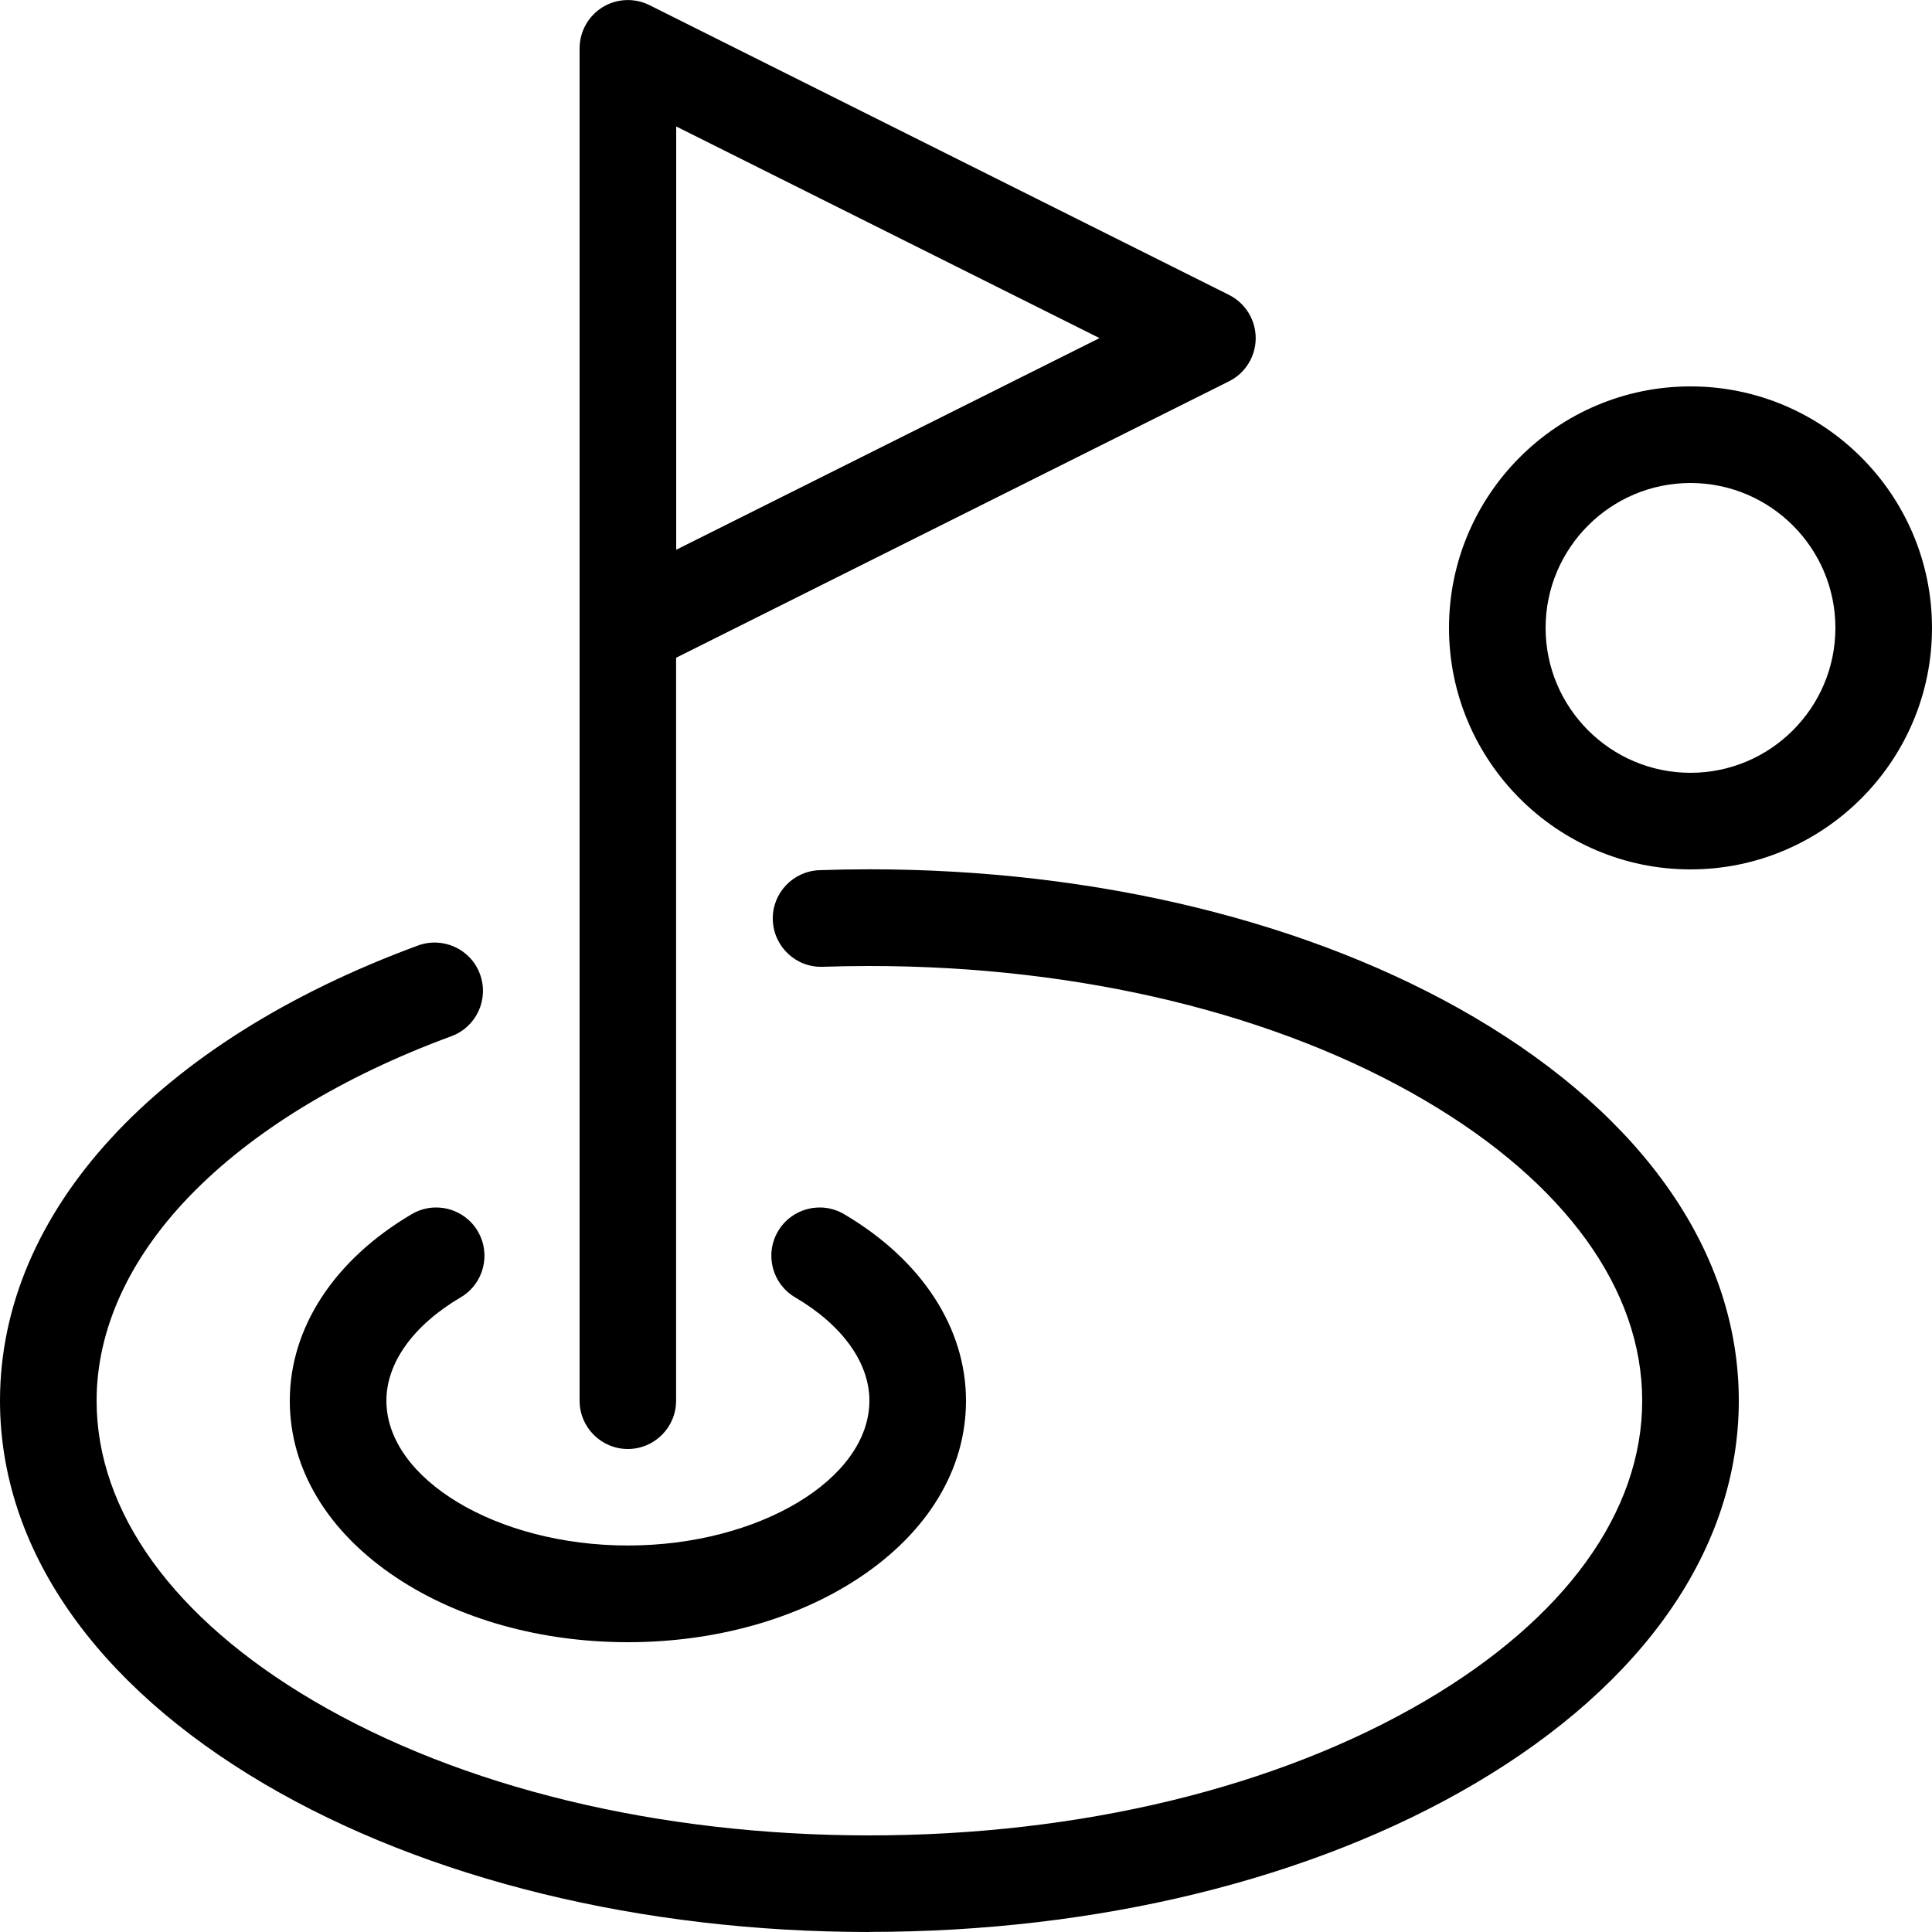 <!-- Generated by IcoMoon.io -->
<svg version="1.1" xmlns="http://www.w3.org/2000/svg" width="20" height="20" viewBox="0 0 20 20">
<path d="M17.5 9c-1.378 0-2.5-1.122-2.5-2.5s1.122-2.5 2.5-2.5 2.5 1.122 2.5 2.5-1.122 2.5-2.5 2.5zM17.5 5c-0.827 0-1.5 0.673-1.5 1.5s0.673 1.5 1.5 1.5 1.5-0.673 1.5-1.5-0.673-1.5-1.5-1.5z"></path>
<path d="M6.5 17c-0.899 0-1.751-0.238-2.399-0.67-0.71-0.473-1.101-1.123-1.101-1.83 0-0.755 0.46-1.459 1.262-1.931 0.238-0.14 0.544-0.061 0.684 0.177s0.061 0.544-0.177 0.684c-0.489 0.288-0.769 0.677-0.769 1.069 0 0.813 1.145 1.5 2.5 1.5s2.5-0.687 2.5-1.5c0-0.392-0.28-0.782-0.769-1.069-0.238-0.14-0.317-0.446-0.177-0.684s0.447-0.317 0.684-0.177c0.802 0.472 1.262 1.176 1.262 1.931 0 0.707-0.391 1.357-1.101 1.83-0.648 0.432-1.5 0.67-2.399 0.67z"></path>
<path d="M6.5 15c-0.276 0-0.5-0.224-0.5-0.5v-7.989c-0-0.007-0-0.014 0-0.021v-5.99c0-0.173 0.090-0.334 0.237-0.425s0.331-0.099 0.486-0.022l6 3c0.169 0.085 0.276 0.258 0.276 0.447s-0.107 0.363-0.276 0.447l-5.724 2.862v7.691c0 0.276-0.224 0.5-0.5 0.5zM7 1.309v4.382l4.382-2.191-4.382-2.191z"></path>
<path d="M9 20c-2.358 0-4.583-0.545-6.264-1.533-1.764-1.038-2.736-2.447-2.736-3.967 0-1.954 1.618-3.715 4.327-4.712 0.259-0.095 0.547 0.037 0.642 0.297s-0.038 0.547-0.297 0.642c-1.13 0.416-2.068 0.989-2.713 1.659-0.628 0.652-0.959 1.383-0.959 2.114 0 1.151 0.797 2.254 2.243 3.105 1.53 0.9 3.574 1.395 5.757 1.395s4.227-0.496 5.757-1.395c1.447-0.851 2.243-1.953 2.243-3.105s-0.797-2.254-2.243-3.105c-1.53-0.9-3.574-1.395-5.757-1.395-0.161 0-0.323 0.003-0.483 0.008-0.276 0.010-0.507-0.207-0.517-0.483s0.207-0.507 0.483-0.517c0.171-0.006 0.345-0.009 0.517-0.009 2.358 0 4.583 0.545 6.264 1.533 1.764 1.038 2.736 2.447 2.736 3.967s-0.972 2.929-2.736 3.967c-1.681 0.989-3.906 1.533-6.264 1.533z"></path>
</svg>
